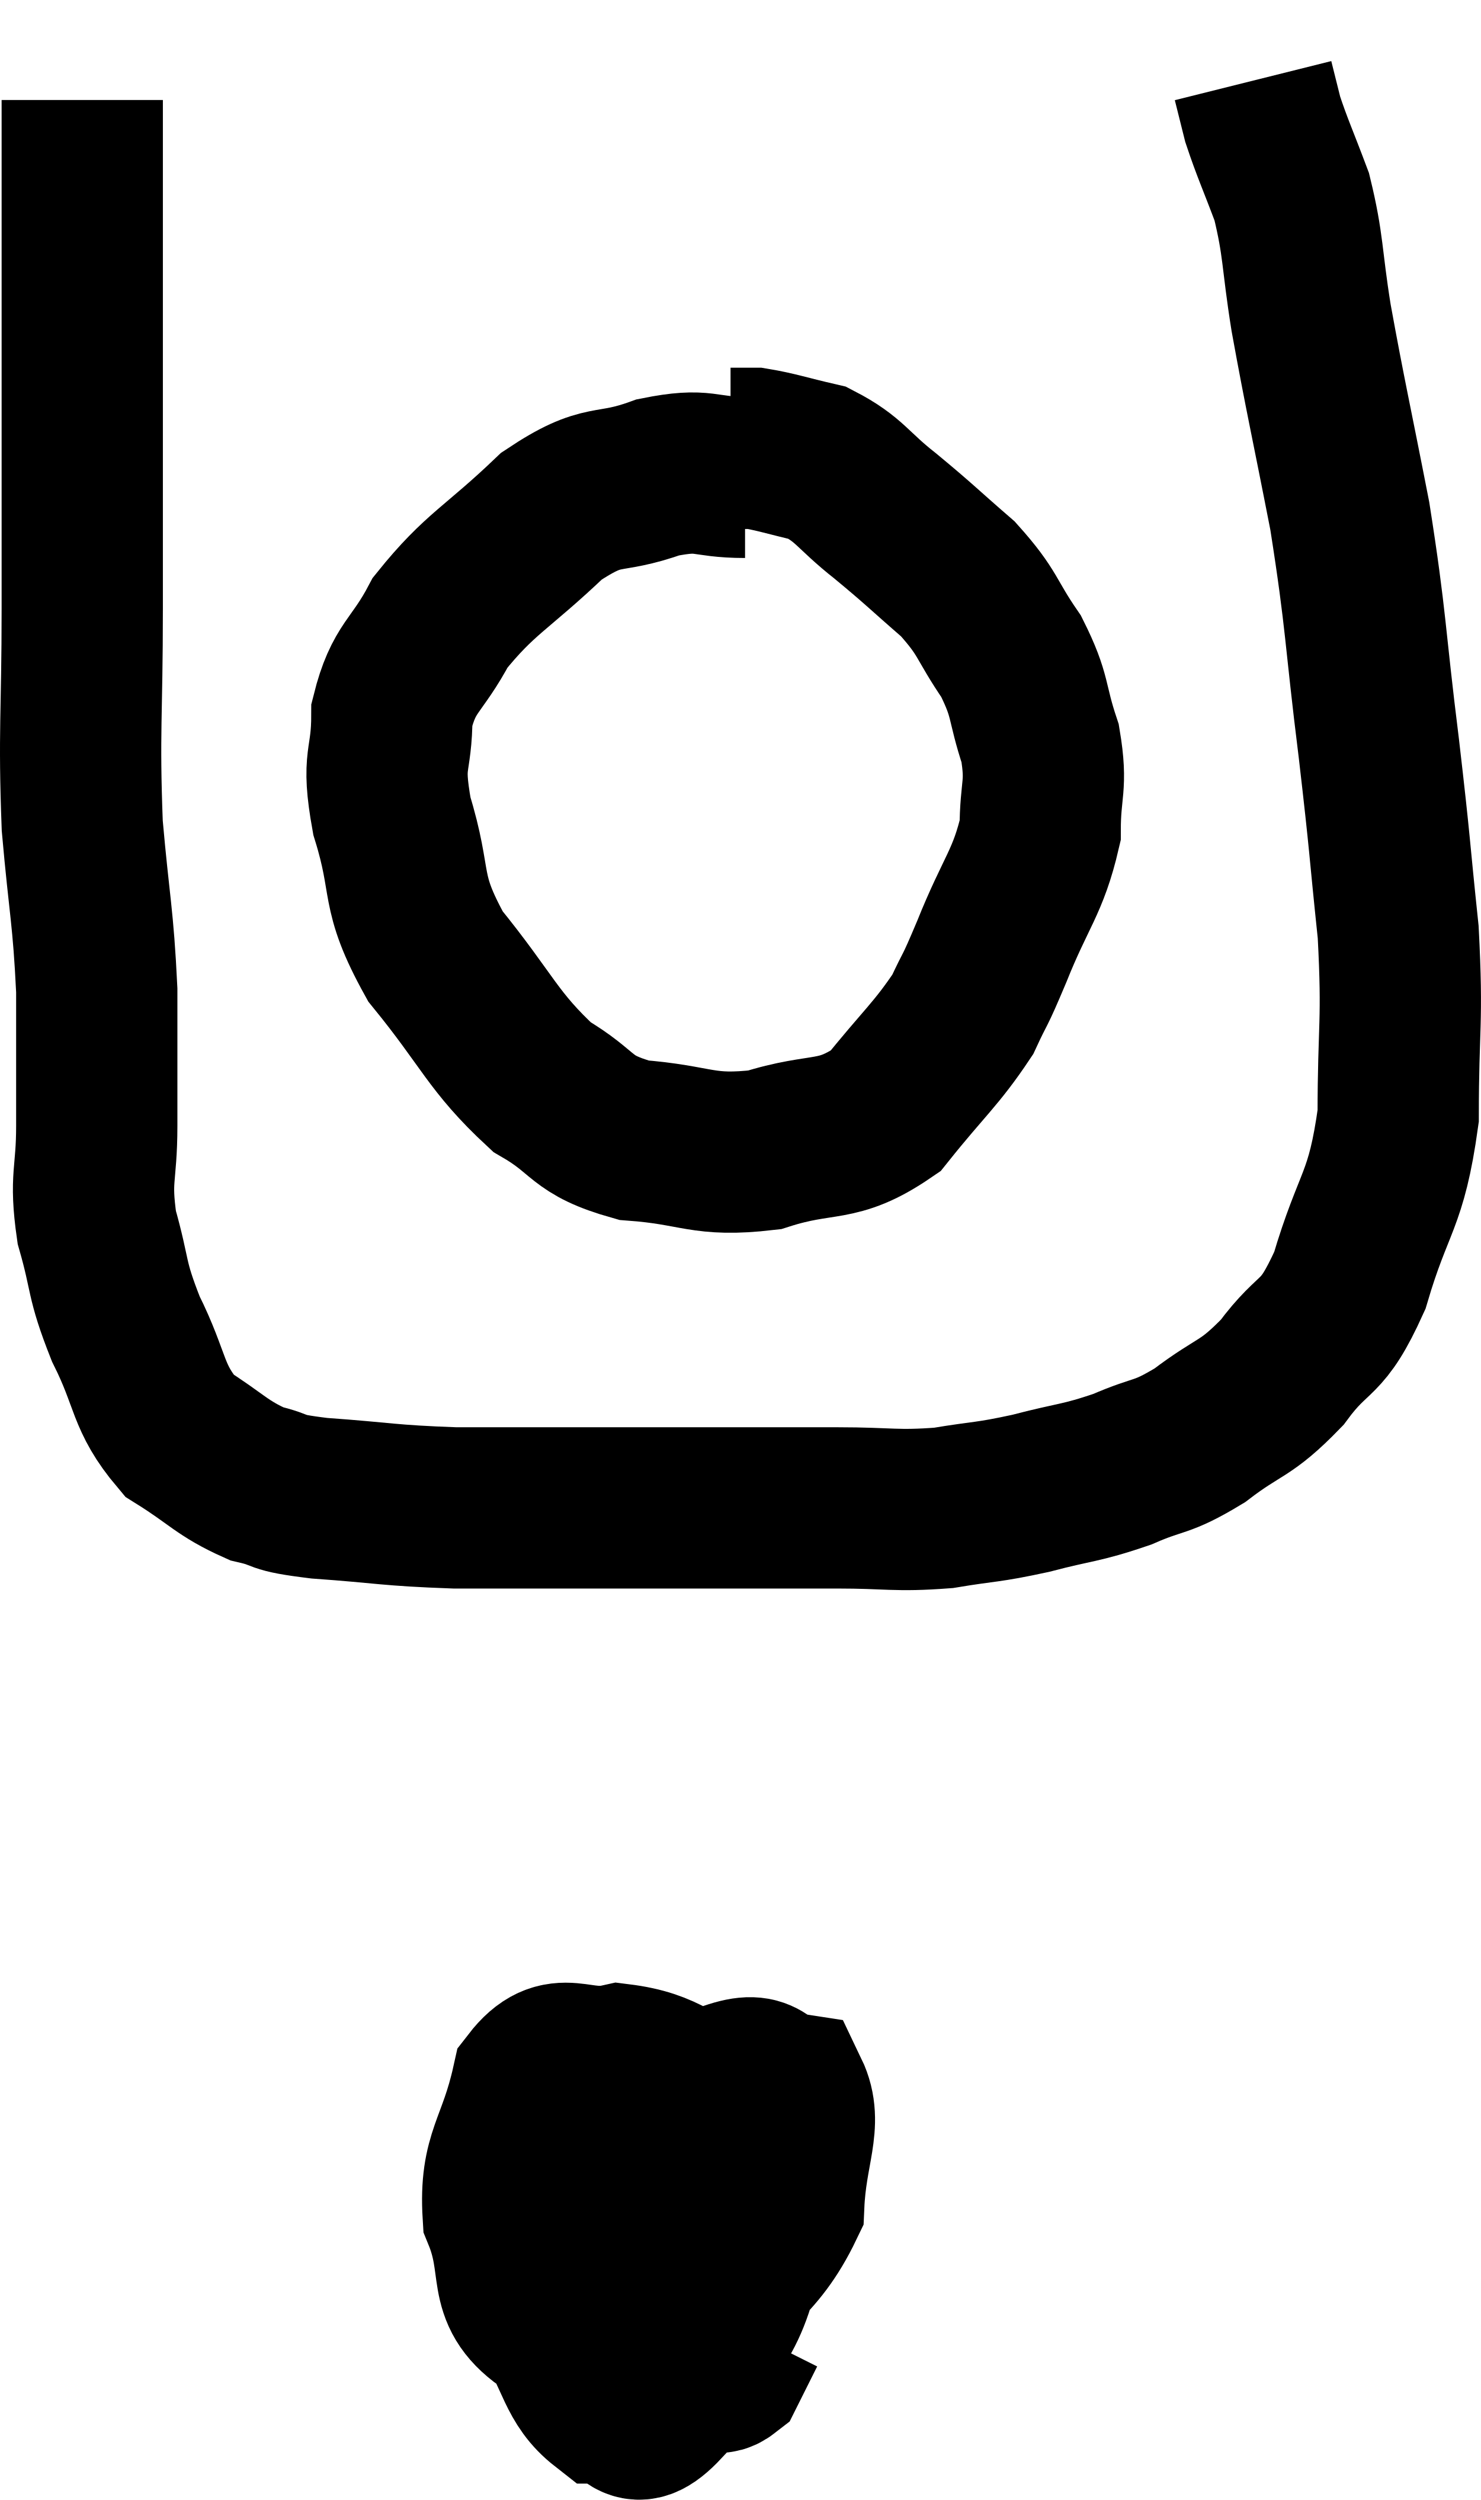 <svg xmlns="http://www.w3.org/2000/svg" viewBox="14.22 5.3 18.367 31" width="18.367" height="31"><path d="M 15.24 6.54 C 15.24 7.47, 15.24 7.32, 15.24 8.4 C 15.24 9.63, 15.24 9.75, 15.24 10.86 C 15.24 11.85, 15.24 11.67, 15.24 12.84 C 15.24 14.19, 15.195 14.355, 15.24 15.54 C 15.33 16.56, 15.375 16.65, 15.42 17.58 C 15.42 18.42, 15.42 18.525, 15.42 19.26 C 15.42 19.89, 15.33 19.89, 15.42 20.52 C 15.6 21.15, 15.525 21.135, 15.78 21.78 C 16.11 22.44, 16.035 22.62, 16.44 23.1 C 16.92 23.4, 16.965 23.505, 17.4 23.7 C 17.79 23.79, 17.565 23.805, 18.18 23.88 C 19.02 23.94, 19.02 23.97, 19.86 24 C 20.7 24, 20.655 24, 21.54 24 C 22.47 24, 22.635 24, 23.4 24 C 24 24, 23.97 24, 24.6 24 C 25.26 24, 25.32 24.045, 25.92 24 C 26.46 23.91, 26.445 23.94, 27 23.82 C 27.57 23.67, 27.615 23.7, 28.14 23.52 C 28.62 23.31, 28.605 23.4, 29.1 23.1 C 29.61 22.71, 29.655 22.8, 30.12 22.32 C 30.54 21.75, 30.6 21.975, 30.96 21.18 C 31.26 20.16, 31.41 20.22, 31.56 19.14 C 31.56 18, 31.62 18, 31.56 16.86 C 31.44 15.72, 31.47 15.87, 31.32 14.58 C 31.14 13.14, 31.17 13.035, 30.96 11.7 C 30.72 10.47, 30.66 10.23, 30.48 9.24 C 30.36 8.49, 30.39 8.355, 30.24 7.74 C 30.06 7.26, 30 7.14, 29.88 6.78 C 29.82 6.54, 29.79 6.42, 29.76 6.3 C 29.76 6.3, 29.76 6.3, 29.76 6.3 L 29.76 6.3" fill="none" stroke="black" stroke-width="2"></path><path d="M 23.46 11.22 C 22.92 11.22, 22.98 11.1, 22.38 11.22 C 21.72 11.46, 21.735 11.25, 21.06 11.7 C 20.37 12.36, 20.175 12.405, 19.68 13.02 C 19.38 13.59, 19.23 13.56, 19.08 14.16 C 19.08 14.79, 18.945 14.67, 19.08 15.42 C 19.35 16.29, 19.155 16.32, 19.62 17.16 C 20.28 17.97, 20.325 18.21, 20.94 18.78 C 21.51 19.11, 21.39 19.245, 22.08 19.44 C 22.89 19.5, 22.92 19.65, 23.7 19.56 C 24.45 19.32, 24.585 19.5, 25.2 19.08 C 25.68 18.48, 25.83 18.375, 26.16 17.88 C 26.34 17.49, 26.28 17.67, 26.52 17.1 C 26.82 16.35, 26.97 16.245, 27.12 15.6 C 27.12 15.06, 27.21 15.06, 27.12 14.52 C 26.94 13.98, 27.015 13.95, 26.76 13.44 C 26.43 12.96, 26.49 12.915, 26.1 12.48 C 25.65 12.09, 25.635 12.06, 25.2 11.7 C 24.78 11.37, 24.765 11.25, 24.36 11.04 C 23.97 10.95, 23.85 10.905, 23.58 10.86 C 23.43 10.86, 23.355 10.86, 23.28 10.86 L 23.28 10.86" fill="none" stroke="black" stroke-width="2"></path><path d="M 22.68 32.58 C 22.29 32.58, 22.305 32.22, 21.9 32.58 C 21.48 33.3, 21.105 33.39, 21.06 34.02 C 21.39 34.56, 21.375 34.83, 21.72 35.1 C 22.08 35.1, 22.02 35.55, 22.44 35.1 C 22.92 34.2, 23.205 34.215, 23.4 33.3 C 23.31 32.37, 23.595 32.04, 23.22 31.44 C 22.56 31.17, 22.5 30.975, 21.9 30.9 C 21.36 31.02, 21.18 30.675, 20.82 31.14 C 20.64 31.95, 20.415 32.025, 20.46 32.76 C 20.73 33.42, 20.475 33.705, 21 34.08 C 21.78 34.17, 21.825 34.62, 22.56 34.26 C 23.25 33.45, 23.58 33.39, 23.94 32.64 C 23.97 31.95, 24.18 31.635, 24 31.26 C 23.61 31.2, 23.745 30.945, 23.22 31.14 C 22.56 31.59, 22.275 31.455, 21.9 32.04 C 21.81 32.76, 21.465 32.835, 21.72 33.48 C 22.32 34.05, 22.545 34.32, 22.92 34.62 C 23.07 34.65, 23.085 34.785, 23.22 34.68 L 23.46 34.2" fill="none" stroke="black" stroke-width="2"></path></svg>
